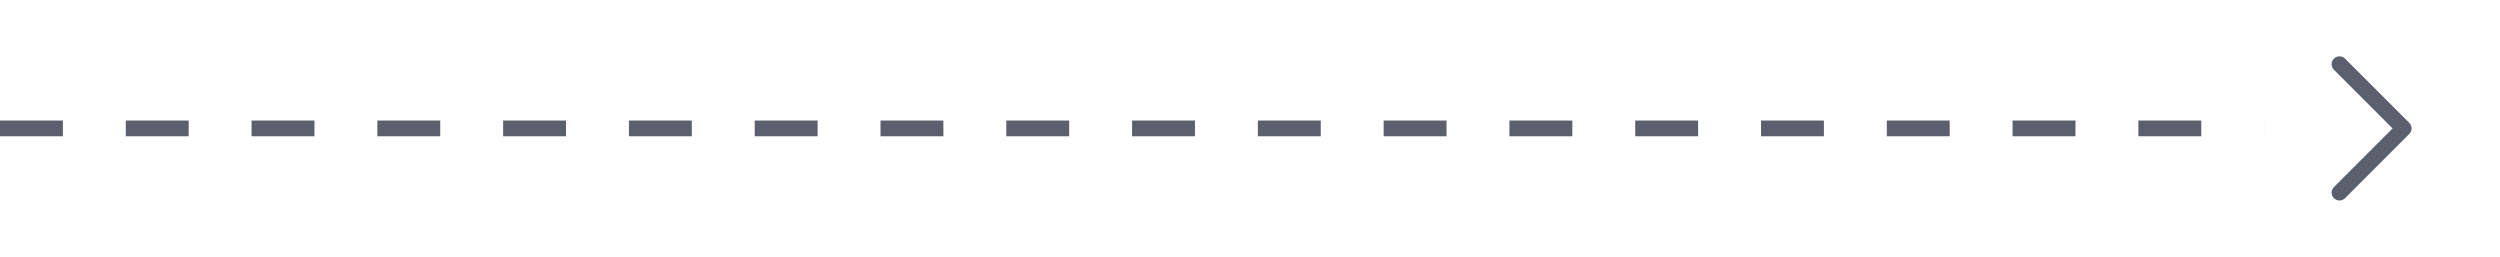 <svg width="477" height="49" viewBox="0 0 477 49" fill="none" xmlns="http://www.w3.org/2000/svg">
<line y1="24.5" x2="432.005" y2="24.5" stroke="#5C5F6E" stroke-width="3" stroke-dasharray="12 12"/>
<path d="M446.375 36.75L458.625 24.5L446.375 12.25" stroke="#5C5F6E" stroke-width="3" stroke-linecap="round" stroke-linejoin="round"/>
</svg>
